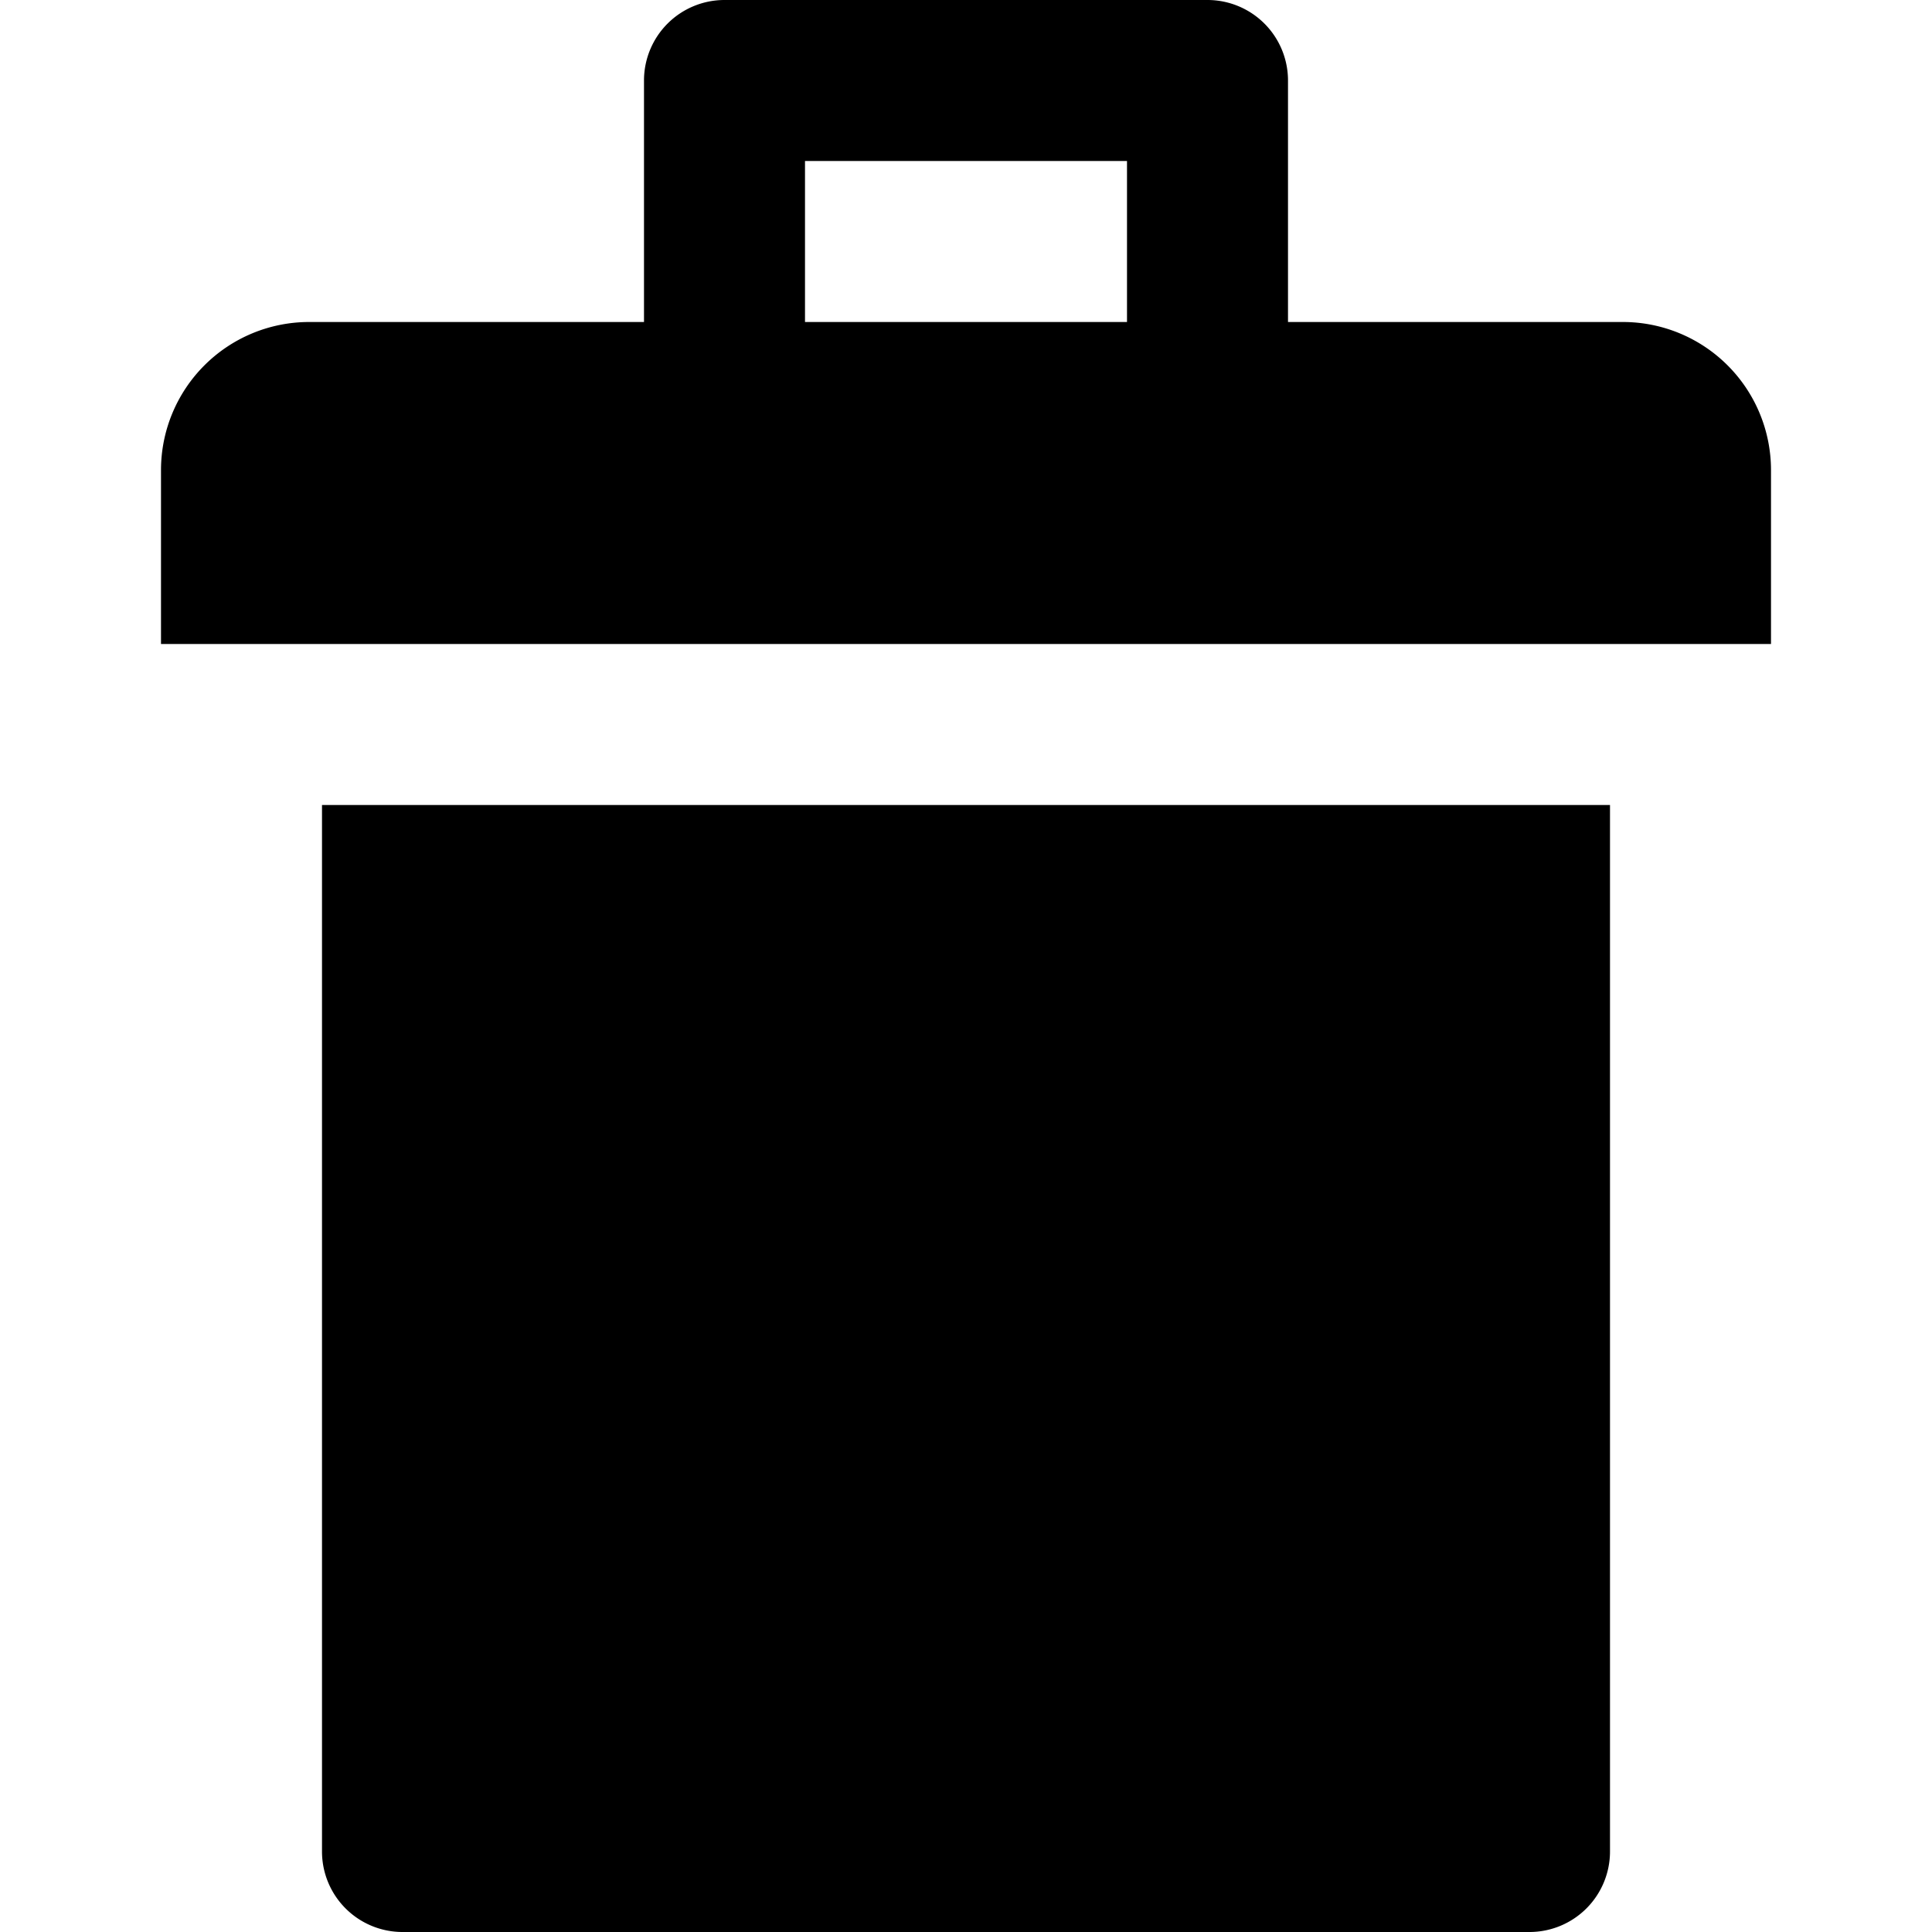<svg id="fill" xmlns="http://www.w3.org/2000/svg" viewBox="0 0 48 48"><title>Fill_</title><path d="M8,46a2,2,0,0,0,2,2H38a2,2,0,0,0,2-2V20H8V46Z"/><path d="M40.32,8H32V2a2,2,0,0,0-2-2H18a2,2,0,0,0-2,2V8H7.68A3.68,3.68,0,0,0,4,11.68V16H44V11.68A3.68,3.68,0,0,0,40.32,8ZM20,4h8V8H20V4Z"/></svg>